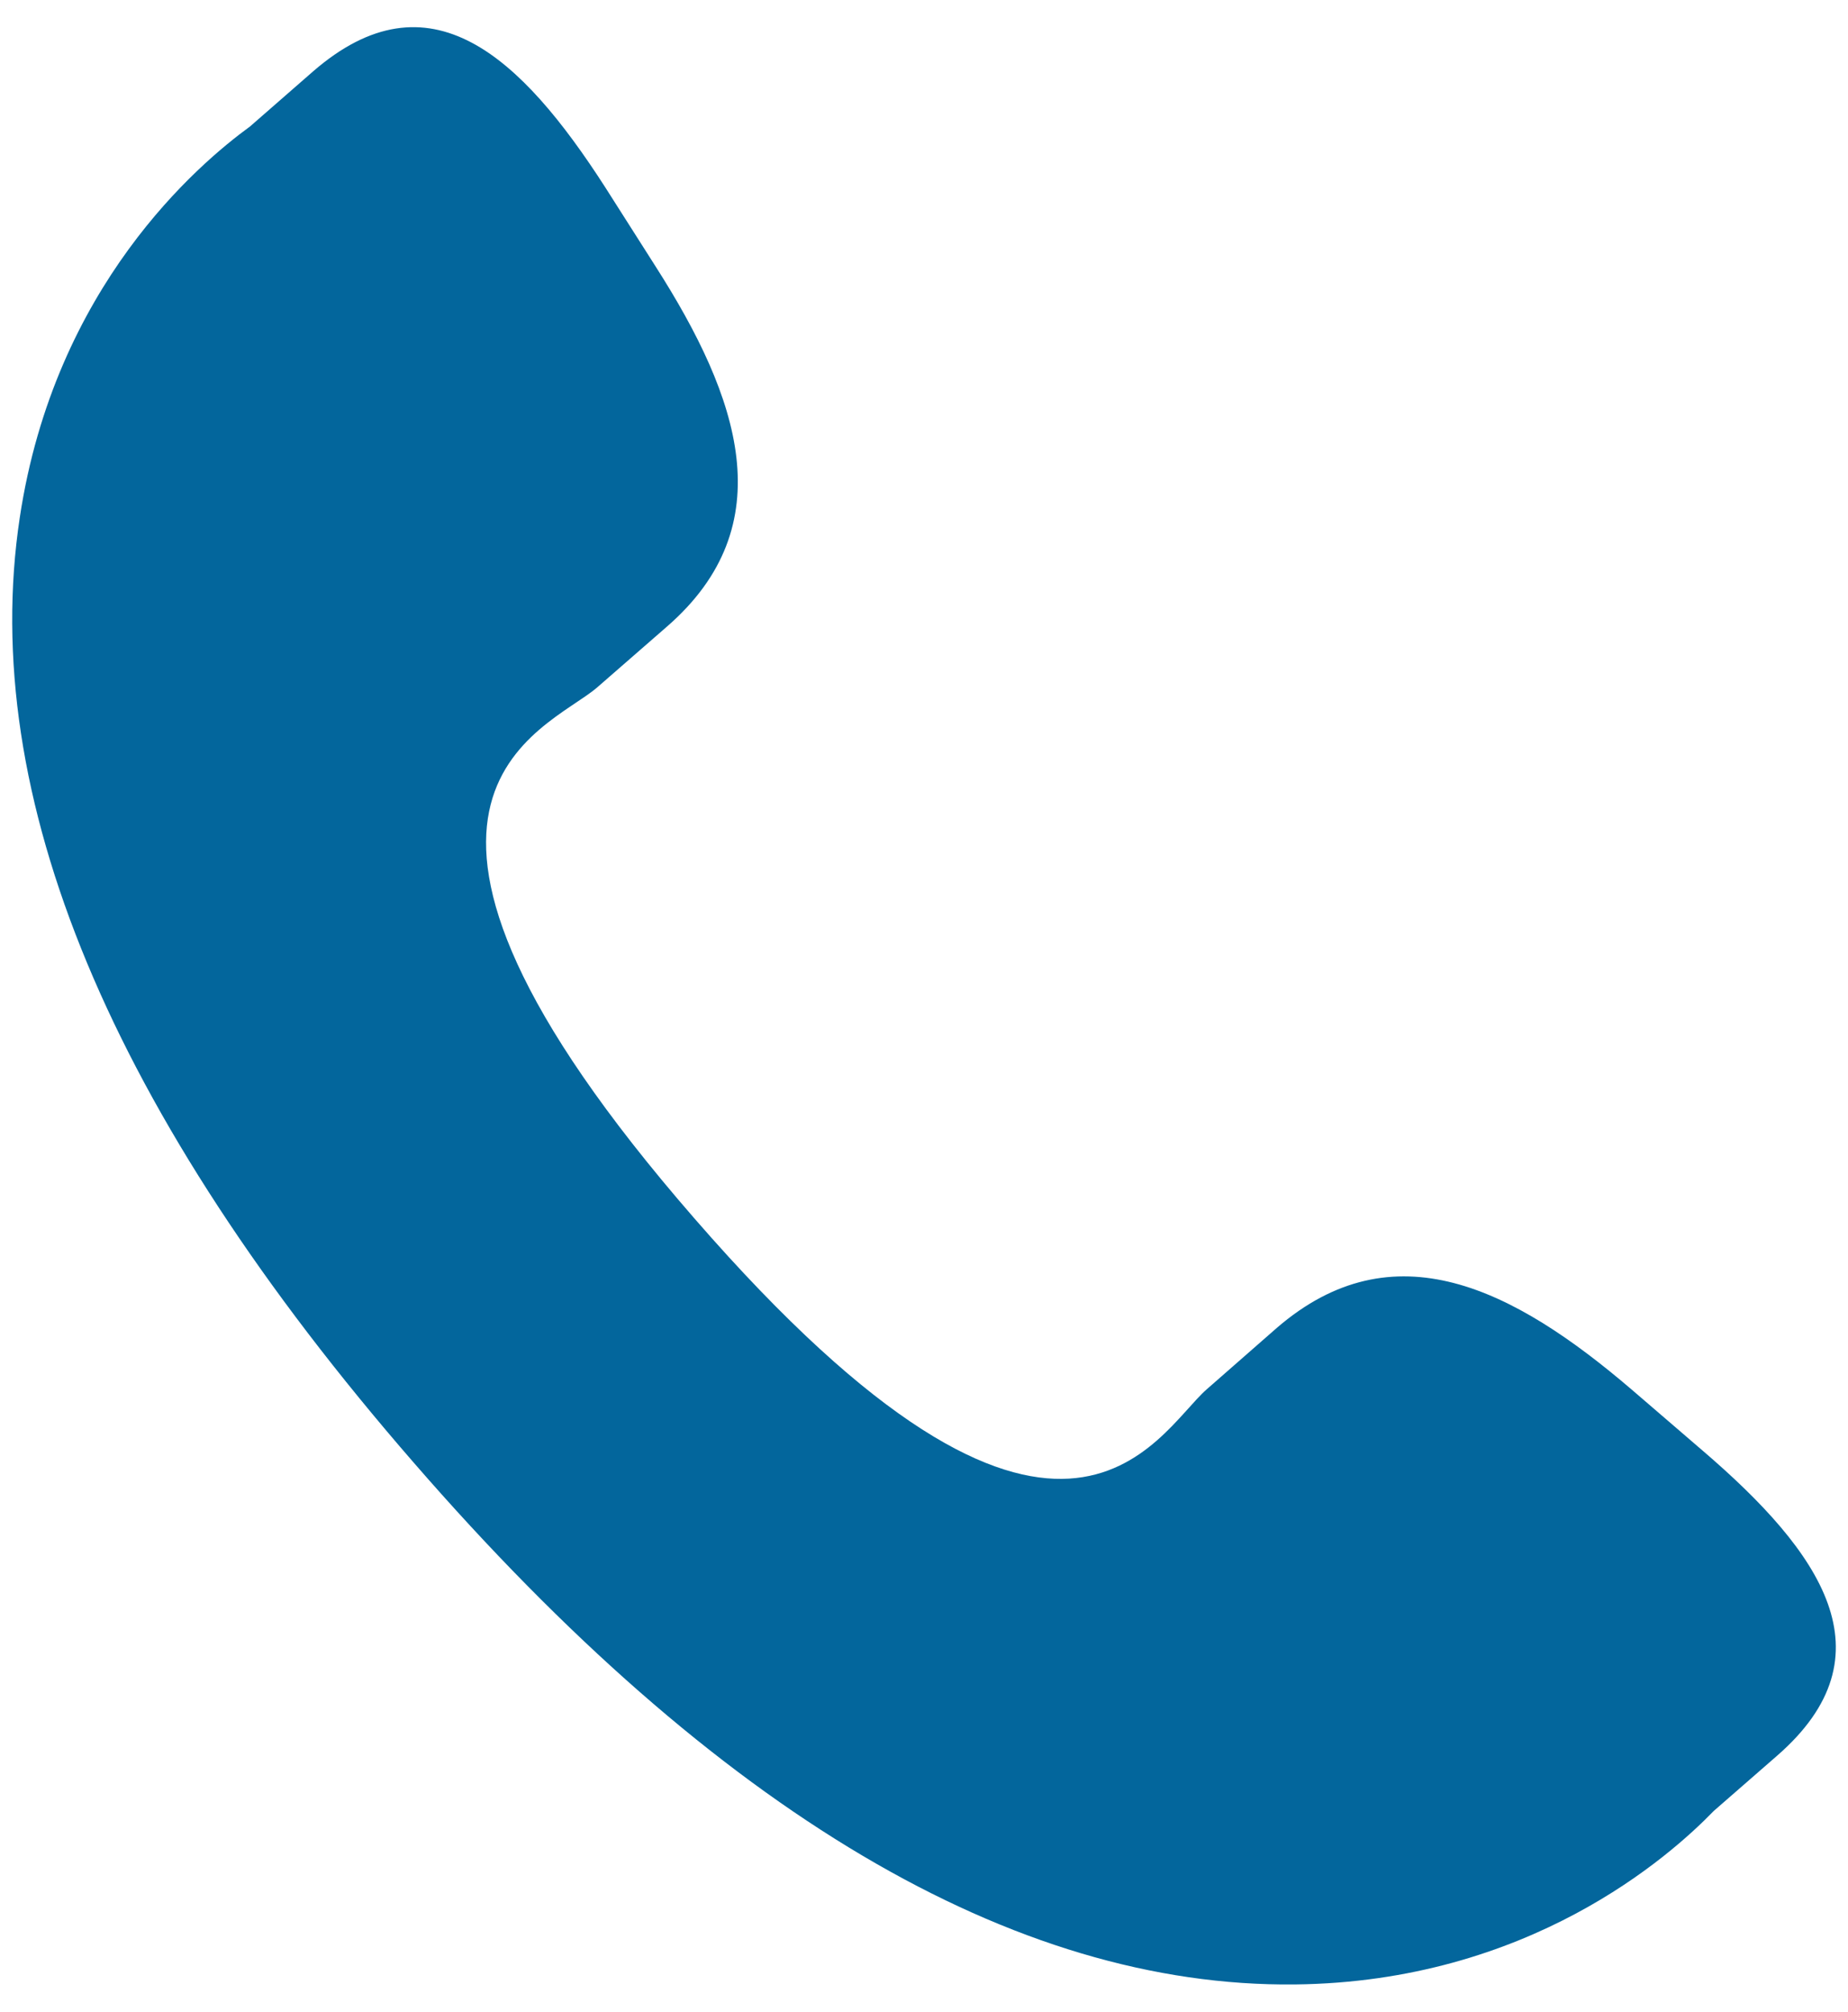 <svg width="34" height="37" viewBox="0 0 34 37" fill="none" xmlns="http://www.w3.org/2000/svg">
<path d="M30.018 25.556C27.844 23.696 25.637 22.569 23.488 24.426L22.206 25.549C21.267 26.364 19.523 30.171 12.776 22.41C6.031 14.66 10.045 13.453 10.985 12.645L12.275 11.521C14.412 9.66 13.605 7.316 12.064 4.904L11.134 3.443C9.586 1.037 7.9 -0.544 5.758 1.315L4.6 2.326C3.653 3.016 1.006 5.258 0.364 9.518C-0.408 14.629 2.029 20.482 7.613 26.903C13.191 33.328 18.651 36.555 23.824 36.499C28.123 36.452 30.719 34.145 31.531 33.307L32.693 32.294C34.83 30.436 33.502 28.546 31.326 26.681L30.018 25.556Z" fill="#03669C"/>
</svg>
